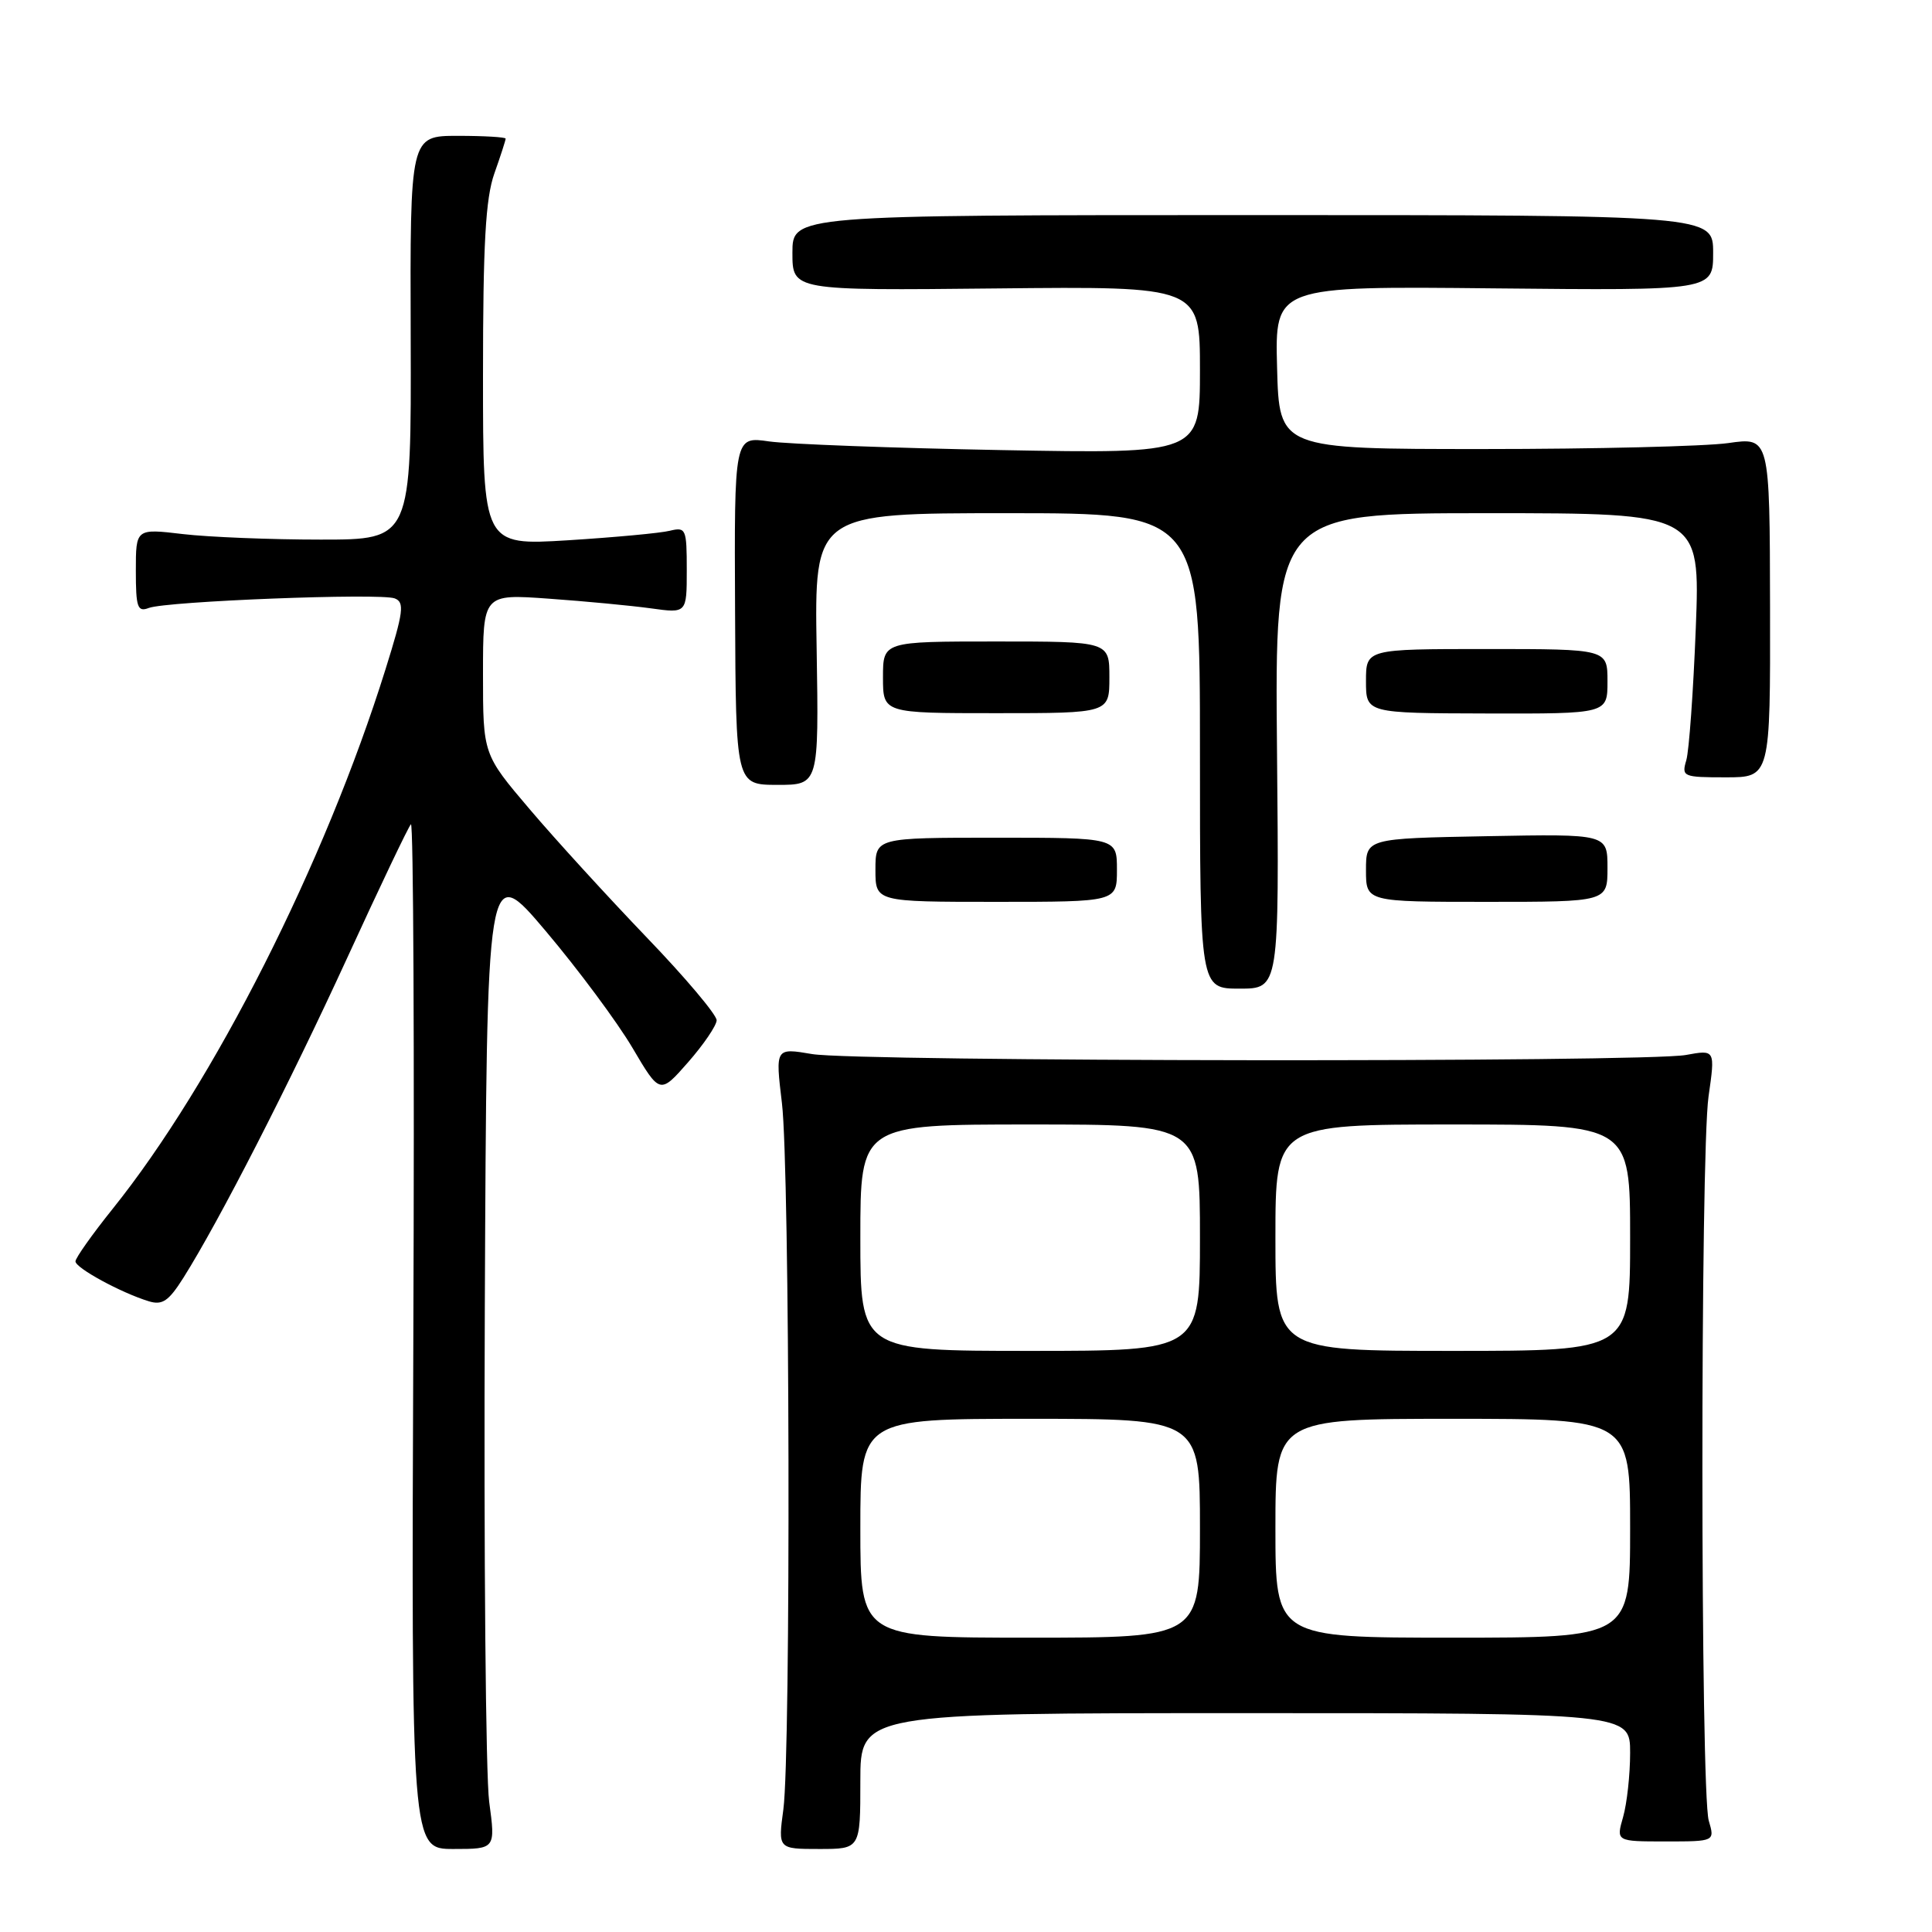 <?xml version="1.0" encoding="UTF-8" standalone="no"?>
<!DOCTYPE svg PUBLIC "-//W3C//DTD SVG 1.1//EN" "http://www.w3.org/Graphics/SVG/1.1/DTD/svg11.dtd" >
<svg xmlns="http://www.w3.org/2000/svg" xmlns:xlink="http://www.w3.org/1999/xlink" version="1.1" viewBox="0 0 256 256">
 <g >
 <path fill="currentColor"
d=" M 64.82 238.75 C 64.36 235.31 64.10 205.87 64.24 173.32 C 64.50 114.13 64.50 114.13 72.32 123.38 C 76.62 128.47 81.78 135.42 83.79 138.82 C 87.44 145.01 87.44 145.01 91.18 140.75 C 93.23 138.41 94.93 135.91 94.96 135.20 C 94.98 134.48 90.81 129.53 85.68 124.20 C 80.56 118.86 73.58 111.23 70.18 107.22 C 64.00 99.95 64.00 99.95 64.00 89.32 C 64.00 78.70 64.00 78.70 72.75 79.33 C 77.56 79.67 83.64 80.25 86.25 80.61 C 91.00 81.27 91.00 81.27 91.00 75.53 C 91.00 70.07 90.89 69.81 88.75 70.33 C 87.51 70.64 81.44 71.20 75.25 71.59 C 64.00 72.28 64.00 72.28 64.00 49.77 C 64.00 32.31 64.34 26.30 65.50 23.00 C 66.33 20.66 67.00 18.58 67.00 18.37 C 67.00 18.17 64.15 18.00 60.67 18.00 C 54.33 18.00 54.33 18.00 54.42 44.75 C 54.50 71.50 54.50 71.50 42.50 71.50 C 35.90 71.50 27.69 71.17 24.25 70.77 C 18.00 70.03 18.00 70.03 18.00 75.62 C 18.00 80.48 18.22 81.13 19.71 80.56 C 22.04 79.66 50.40 78.56 52.30 79.29 C 53.63 79.80 53.47 81.06 51.08 88.69 C 43.06 114.35 28.33 143.49 14.91 160.20 C 12.21 163.57 10.00 166.69 10.00 167.14 C 10.00 168.01 16.02 171.29 19.70 172.42 C 21.51 172.98 22.34 172.42 24.31 169.30 C 29.07 161.74 38.30 143.71 46.00 126.94 C 50.32 117.52 54.12 109.54 54.45 109.22 C 54.78 108.89 54.92 139.31 54.77 176.81 C 54.50 245.00 54.50 245.00 60.08 245.00 C 65.66 245.00 65.66 245.00 64.82 238.75 Z  M 114.00 236.00 C 114.00 227.00 114.00 227.00 165.00 227.00 C 216.00 227.00 216.00 227.00 216.00 232.26 C 216.00 235.15 215.58 238.97 215.07 240.76 C 214.14 244.00 214.14 244.00 220.69 244.00 C 227.23 244.00 227.23 244.00 226.42 241.25 C 225.31 237.51 225.29 153.06 226.39 145.29 C 227.28 139.08 227.28 139.08 223.39 139.79 C 217.92 140.79 113.55 140.68 107.61 139.67 C 102.73 138.84 102.73 138.84 103.61 146.17 C 104.66 154.84 104.81 232.15 103.80 239.75 C 103.09 245.00 103.09 245.00 108.55 245.00 C 114.00 245.00 114.00 245.00 114.00 236.00 Z  M 169.21 99.50 C 168.92 68.00 168.92 68.00 197.10 68.00 C 225.29 68.00 225.29 68.00 224.70 83.25 C 224.37 91.64 223.81 99.51 223.44 100.75 C 222.80 102.91 223.02 103.00 228.67 103.00 C 234.58 103.00 234.58 103.00 234.54 80.46 C 234.50 57.92 234.50 57.92 229.00 58.71 C 225.97 59.14 211.35 59.50 196.50 59.50 C 169.50 59.50 169.50 59.50 169.22 48.71 C 168.93 37.91 168.93 37.91 197.97 38.21 C 227.00 38.50 227.00 38.50 227.00 33.50 C 227.00 28.50 227.00 28.50 166.00 28.50 C 105.00 28.50 105.00 28.50 105.00 33.50 C 105.00 38.50 105.00 38.50 132.00 38.22 C 159.00 37.94 159.00 37.94 159.00 49.03 C 159.00 60.12 159.00 60.12 132.75 59.64 C 118.31 59.37 104.43 58.85 101.90 58.49 C 97.29 57.82 97.29 57.82 97.40 80.91 C 97.50 103.99 97.50 103.99 103.00 104.00 C 108.50 104.00 108.50 104.00 108.21 86.00 C 107.91 68.00 107.91 68.00 133.46 68.00 C 159.00 68.00 159.00 68.00 159.00 99.50 C 159.00 131.00 159.00 131.00 164.25 131.00 C 169.50 131.00 169.50 131.00 169.21 99.50 Z  M 148.00 115.25 C 148.00 111.00 148.00 111.00 132.00 111.00 C 116.00 111.00 116.00 111.00 116.00 115.25 C 116.00 119.50 116.00 119.50 132.00 119.50 C 148.00 119.50 148.00 119.50 148.00 115.25 Z  M 213.00 115.00 C 213.00 110.50 213.00 110.50 197.00 110.80 C 181.00 111.10 181.00 111.10 181.00 115.30 C 181.00 119.50 181.00 119.50 197.00 119.50 C 213.00 119.50 213.00 119.50 213.00 115.00 Z  M 147.00 89.75 C 147.00 85.00 147.00 85.00 132.00 85.00 C 117.00 85.00 117.00 85.00 117.00 89.75 C 117.00 94.50 117.00 94.50 132.00 94.50 C 147.00 94.50 147.00 94.50 147.00 89.75 Z  M 213.00 90.29 C 213.00 86.00 213.00 86.00 197.00 86.00 C 181.00 86.00 181.00 86.00 181.00 90.25 C 181.00 94.50 181.00 94.50 197.00 94.54 C 213.00 94.58 213.00 94.58 213.00 90.29 Z  M 114.00 202.50 C 114.00 188.00 114.00 188.00 136.50 188.00 C 159.00 188.00 159.00 188.00 159.00 202.50 C 159.00 217.00 159.00 217.00 136.50 217.00 C 114.00 217.00 114.00 217.00 114.00 202.50 Z  M 169.00 202.50 C 169.00 188.00 169.00 188.00 192.50 188.00 C 216.00 188.00 216.00 188.00 216.00 202.50 C 216.00 217.00 216.00 217.00 192.50 217.00 C 169.00 217.00 169.00 217.00 169.00 202.50 Z  M 114.00 164.00 C 114.00 149.00 114.00 149.00 136.50 149.00 C 159.00 149.00 159.00 149.00 159.00 164.00 C 159.00 179.00 159.00 179.00 136.50 179.00 C 114.00 179.00 114.00 179.00 114.00 164.00 Z  M 169.00 164.00 C 169.00 149.00 169.00 149.00 192.50 149.00 C 216.00 149.00 216.00 149.00 216.00 164.00 C 216.00 179.00 216.00 179.00 192.50 179.00 C 169.00 179.00 169.00 179.00 169.00 164.00 Z "/>
</g>
</svg>